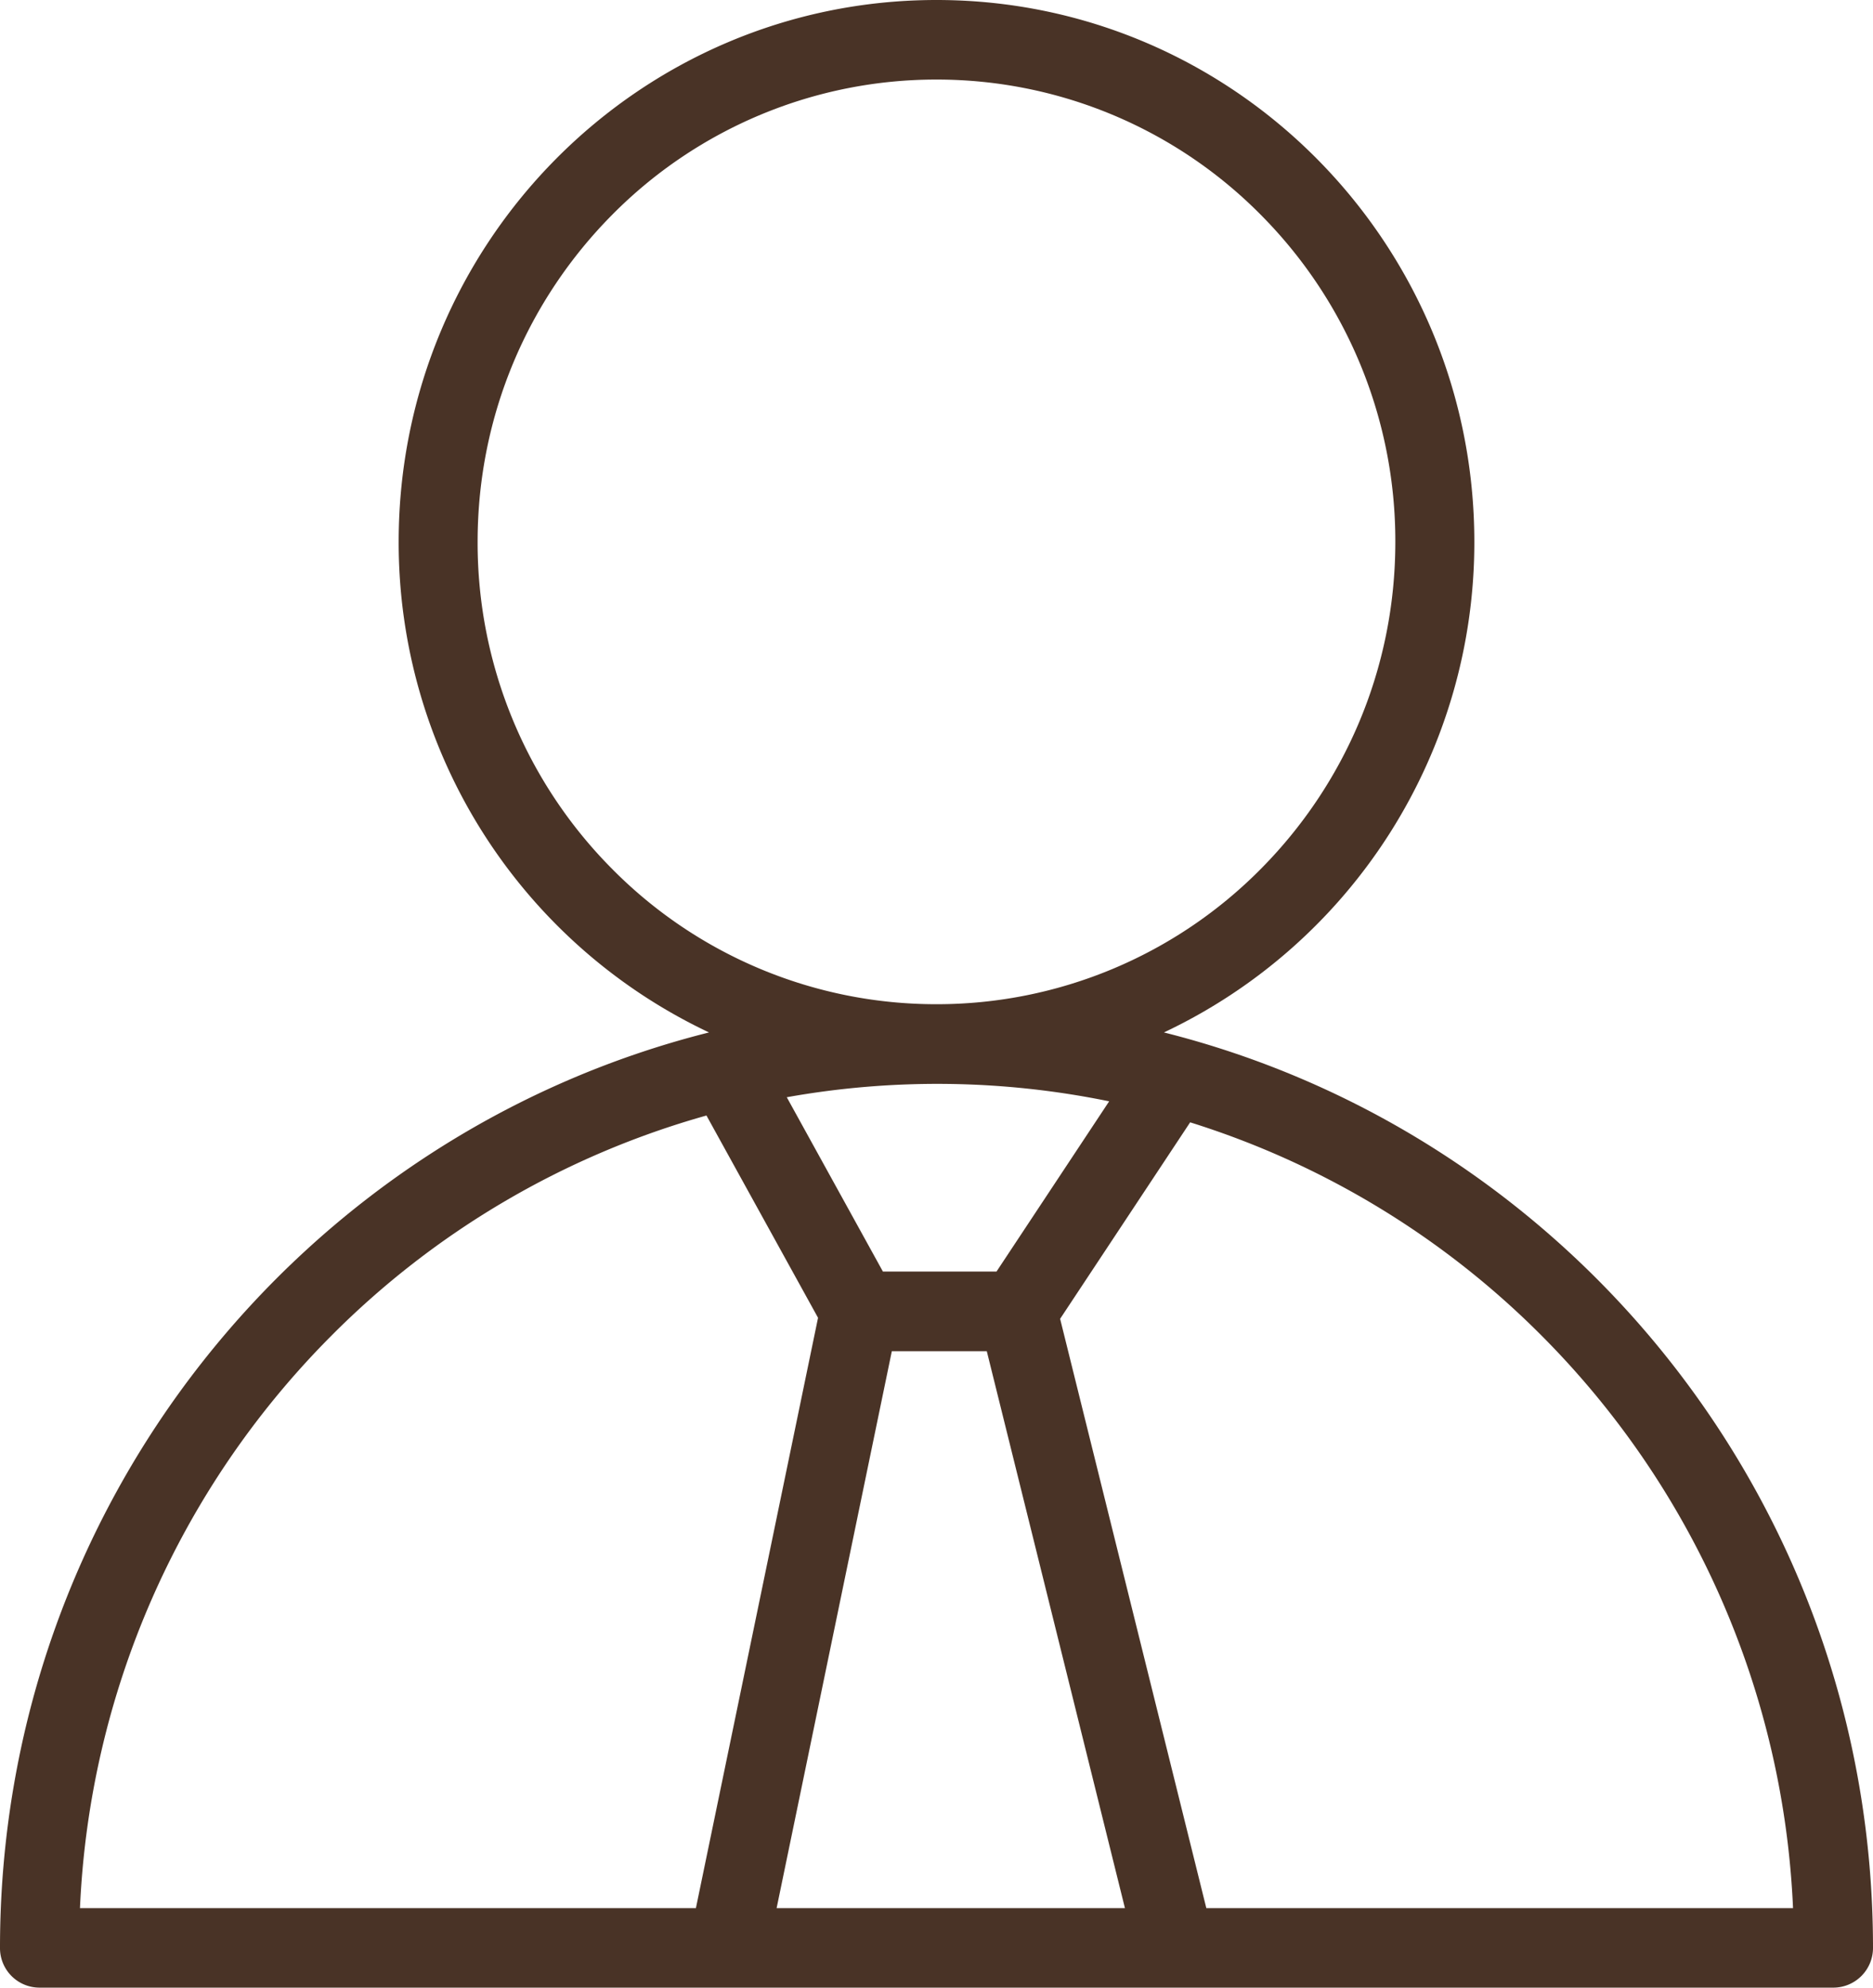 <svg width="33" height="35" fill="none" xmlns="http://www.w3.org/2000/svg"><path d="M20.507 18.18a9.54 9.54 0 005.469-8.637C25.976 4.273 21.734 0 16.5 0c-5.234 0-9.476 4.272-9.476 9.542a9.54 9.54 0 005.468 8.638C5.317 19.983 0 26.514 0 34.3a.696.696 0 00.696.7h31.608a.699.699 0 00.696-.7c0-7.786-5.317-14.317-12.493-16.12zm-9.724-2.881a8.143 8.143 0 01-2.368-5.757c0-2.25.904-4.28 2.368-5.757A8.029 8.029 0 0116.5 1.401a8.03 8.03 0 015.716 2.384 8.143 8.143 0 012.368 5.757c0 2.25-.904 4.281-2.368 5.757a8.03 8.03 0 01-5.716 2.384 8.028 8.028 0 01-5.717-2.384zm8.759 4.094l-1.985 2.998h-2.001l-1.694-3.07a15.07 15.07 0 015.68.072zM1.409 33.6a15.213 15.213 0 014.408-10.058 15.062 15.062 0 016.63-3.899l1.966 3.562L12.261 33.6H1.41zm12.274 0l2.03-9.807h1.673L19.82 33.6h-6.137zm7.571 0l-2.576-10.377 2.291-3.46a15.089 15.089 0 016.214 3.778A15.212 15.212 0 0131.591 33.6H21.254z" fill="#493326"/></svg>